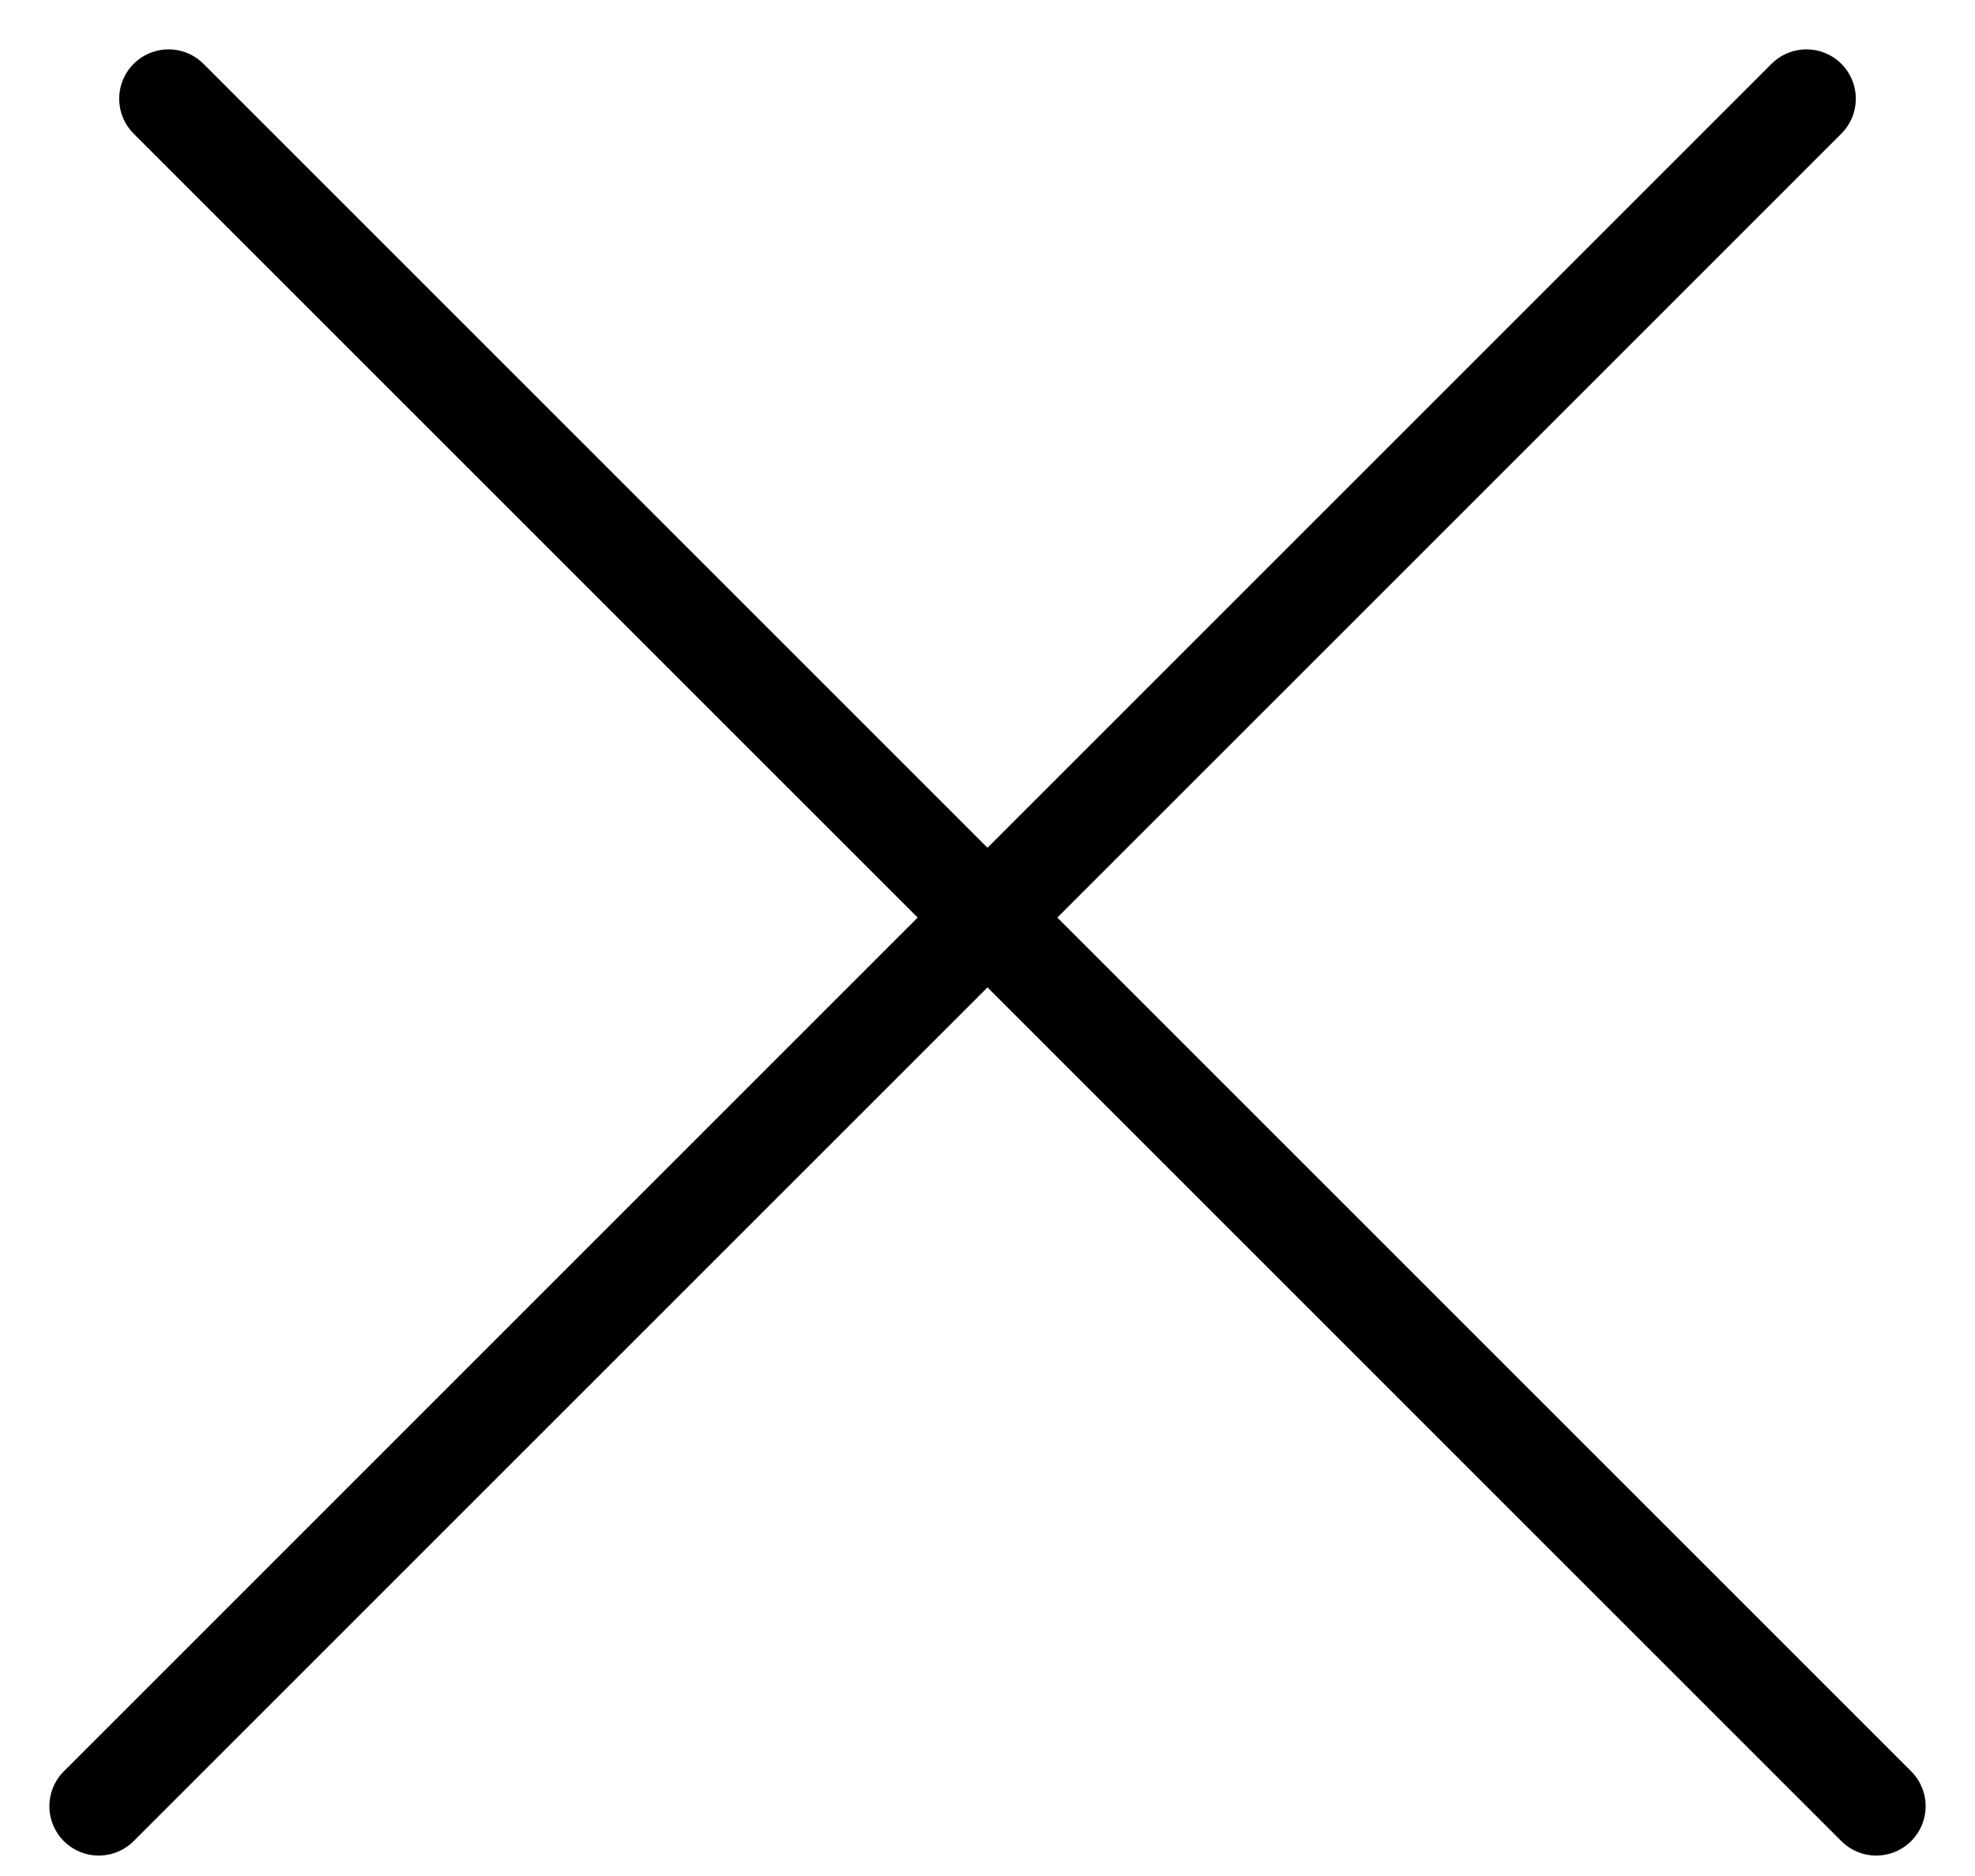 <svg width="20" height="19" viewBox="0 0 20 19" fill="none" xmlns="http://www.w3.org/2000/svg">
<line x1="1.707" y1="1" x2="19" y2="18.293" stroke="black" stroke-linecap="round"/>
<line x1="1" y1="18.293" x2="18.293" y2="1" stroke="black" stroke-linecap="round"/>
</svg>
